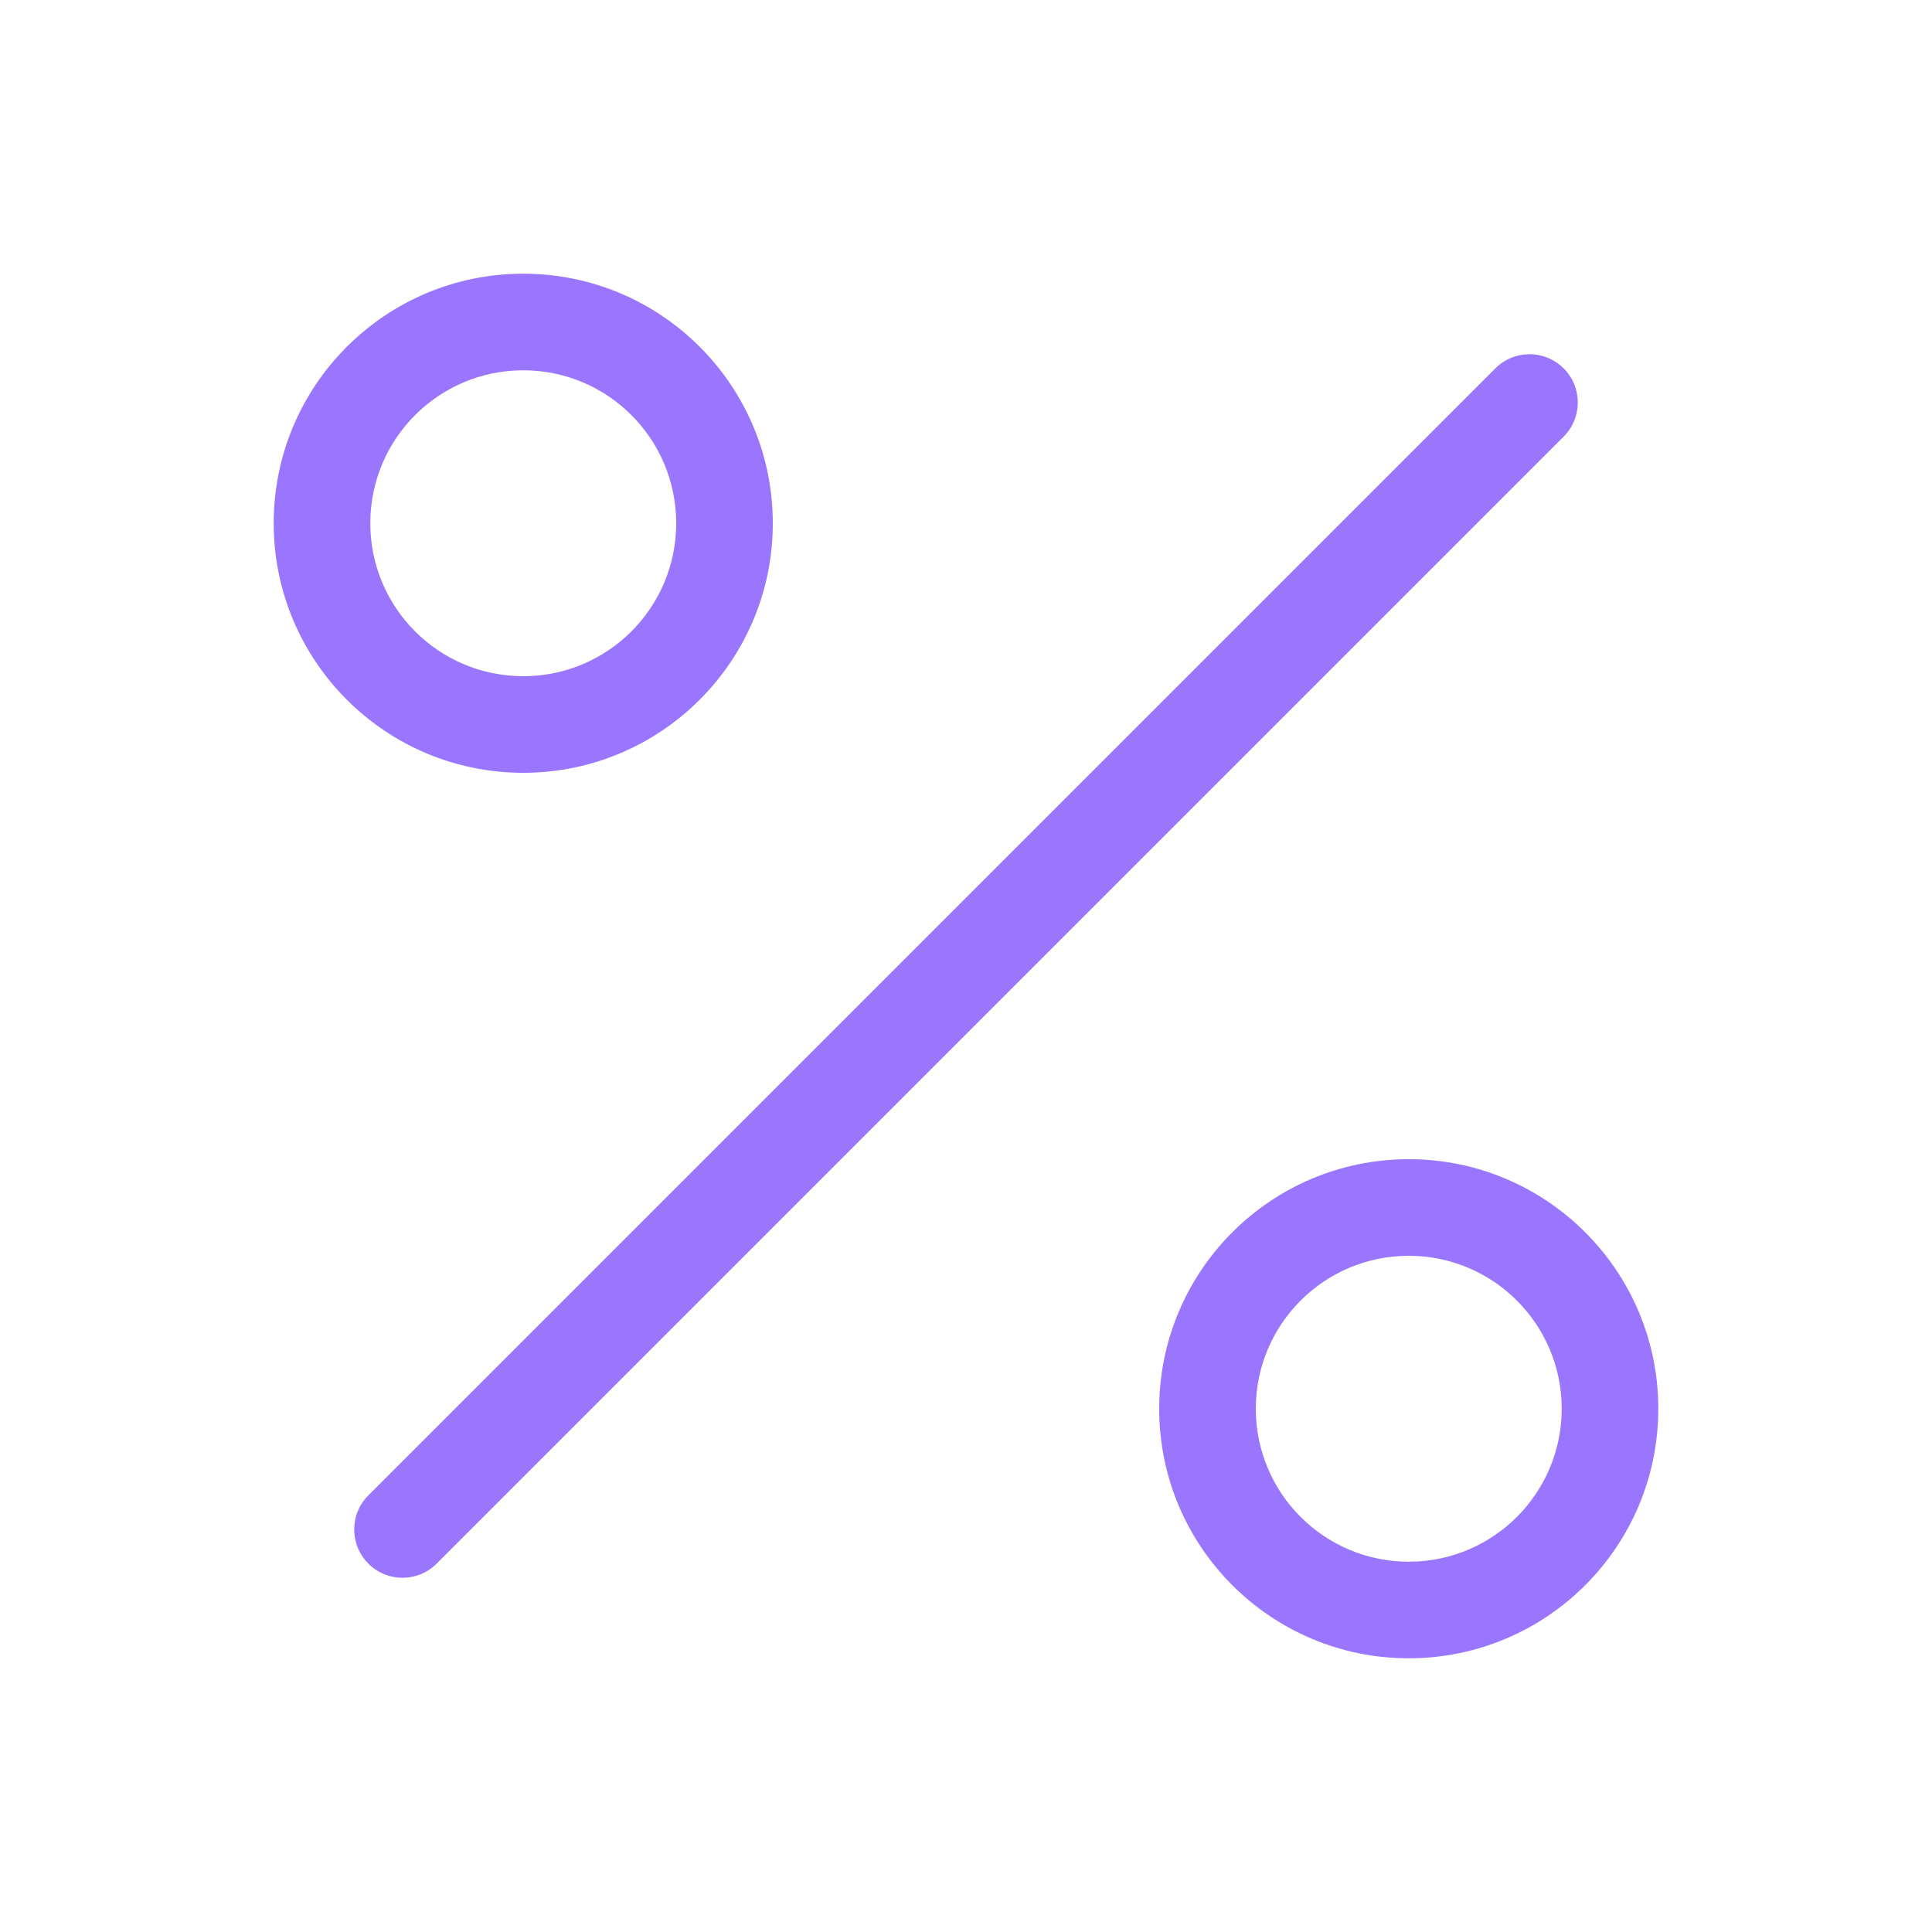 <svg xmlns="http://www.w3.org/2000/svg" width="18" height="18" viewBox="0 0 18 18" fill="none">
  <path fill-rule="evenodd" clip-rule="evenodd" d="M14.568 3.432C14.744 3.607 14.744 3.892 14.568 4.068L4.068 14.568C3.892 14.744 3.607 14.744 3.432 14.568C3.256 14.392 3.256 14.107 3.432 13.932L13.932 3.432C14.107 3.256 14.392 3.256 14.568 3.432Z" fill="#9A76FE"/>
  <path fill-rule="evenodd" clip-rule="evenodd" d="M4.875 3.45C4.088 3.45 3.45 4.088 3.45 4.875C3.45 5.662 4.088 6.3 4.875 6.3C5.662 6.3 6.3 5.662 6.3 4.875C6.3 4.088 5.662 3.45 4.875 3.45ZM2.55 4.875C2.55 3.591 3.591 2.55 4.875 2.55C6.159 2.55 7.2 3.591 7.2 4.875C7.2 6.159 6.159 7.2 4.875 7.2C3.591 7.2 2.55 6.159 2.55 4.875Z" fill="#9A76FE"/>
  <path fill-rule="evenodd" clip-rule="evenodd" d="M13.125 11.7C12.338 11.7 11.7 12.338 11.7 13.125C11.7 13.912 12.338 14.55 13.125 14.55C13.912 14.55 14.55 13.912 14.55 13.125C14.55 12.338 13.912 11.7 13.125 11.7ZM10.8 13.125C10.8 11.841 11.841 10.8 13.125 10.8C14.409 10.8 15.45 11.841 15.45 13.125C15.45 14.409 14.409 15.45 13.125 15.45C11.841 15.45 10.8 14.409 10.8 13.125Z" fill="#9A76FE"/>
</svg>